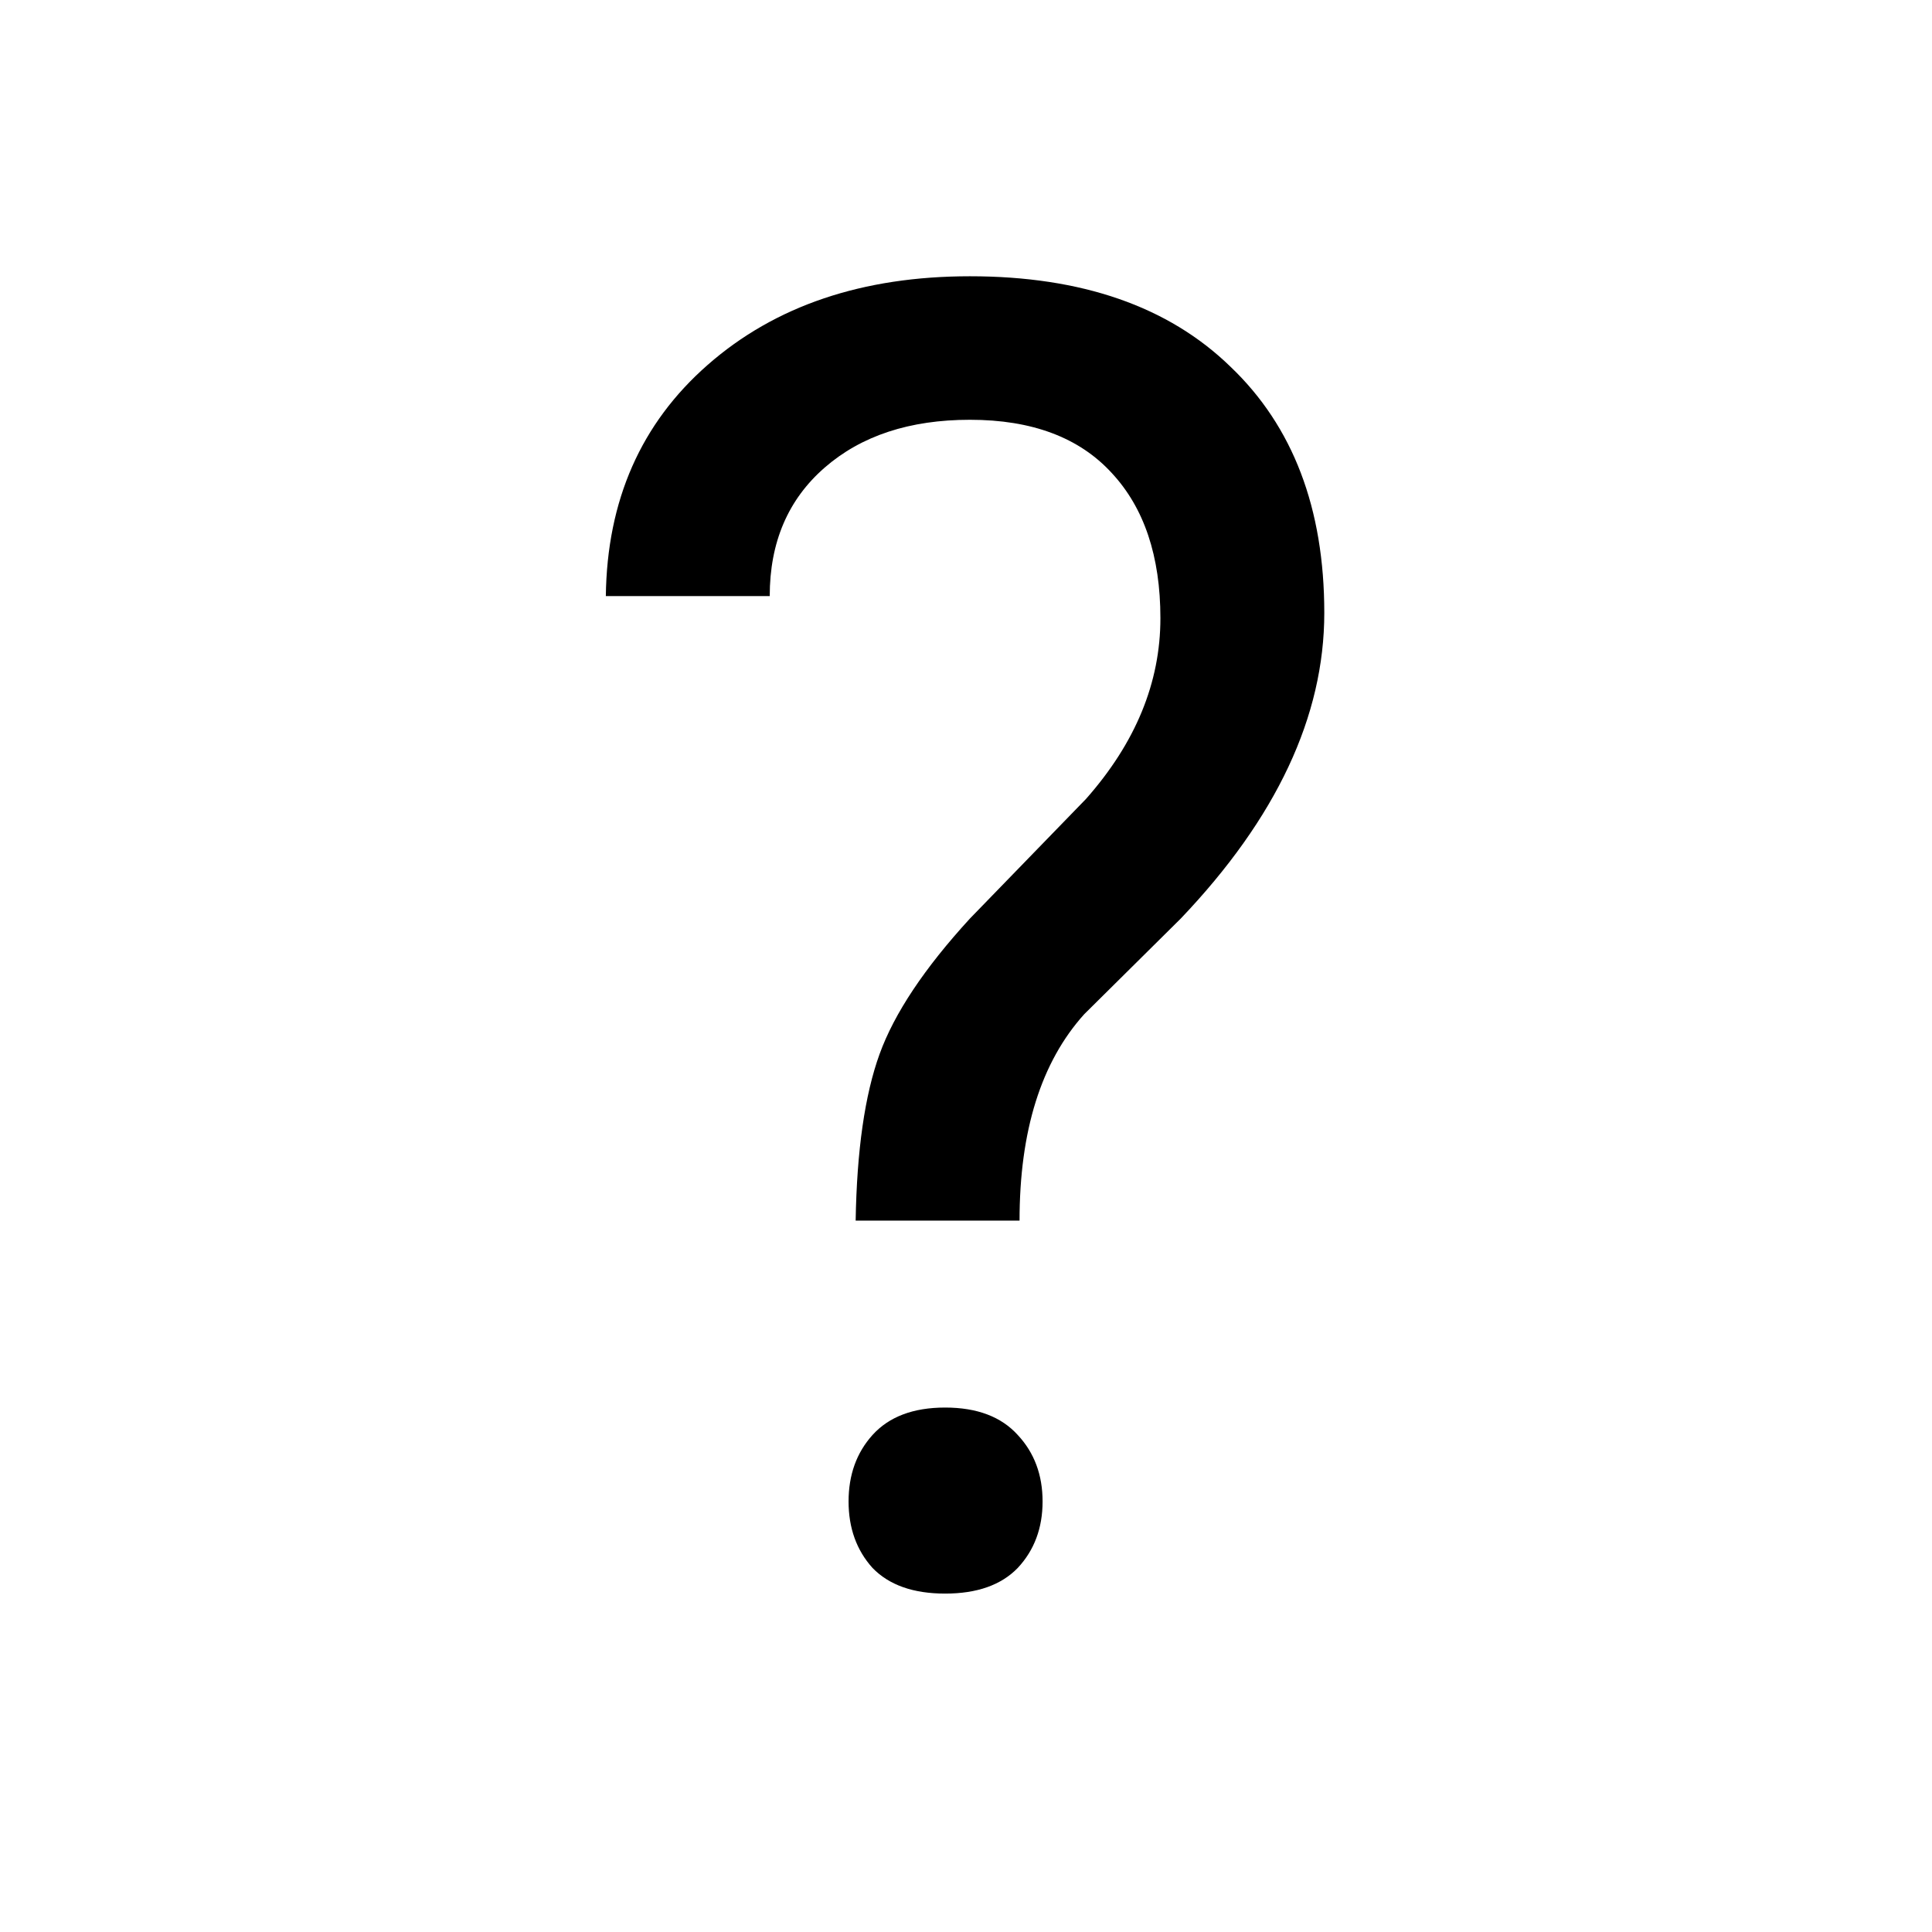 <svg width="394" height="394" viewBox="0 0 394 394" fill="none" xmlns="http://www.w3.org/2000/svg">
<g clip-path="url(#clip0)">
<path d="M174.497 248.928C174.738 234.595 176.364 223.273 179.375 214.963C182.386 206.652 188.529 197.438 197.803 187.321L221.47 162.932C231.587 151.49 236.646 139.204 236.646 126.076C236.646 113.43 233.333 103.553 226.709 96.447C220.085 89.221 210.449 85.607 197.803 85.607C185.518 85.607 175.641 88.859 168.174 95.363C160.706 101.867 156.973 110.599 156.973 121.56H123.55C123.791 102.048 130.716 86.33 144.326 74.406C158.057 62.362 175.882 56.34 197.803 56.34C220.566 56.34 238.271 62.482 250.918 74.768C263.685 86.932 270.068 103.674 270.068 124.992C270.068 146.07 260.312 166.846 240.801 187.321L221.108 206.833C212.316 216.589 207.92 230.62 207.92 248.928H174.497ZM173.052 306.198C173.052 300.778 174.678 296.262 177.93 292.648C181.302 288.915 186.24 287.048 192.744 287.048C199.248 287.048 204.186 288.915 207.559 292.648C210.931 296.262 212.617 300.778 212.617 306.198C212.617 311.618 210.931 316.135 207.559 319.748C204.186 323.241 199.248 324.987 192.744 324.987C186.24 324.987 181.302 323.241 177.93 319.748C174.678 316.135 173.052 311.618 173.052 306.198Z" fill="black"/>
</g>
<defs>
<clipPath id="clip0">
<rect width="394" height="394" fill="white"/>
</clipPath>
</defs>
</svg>
